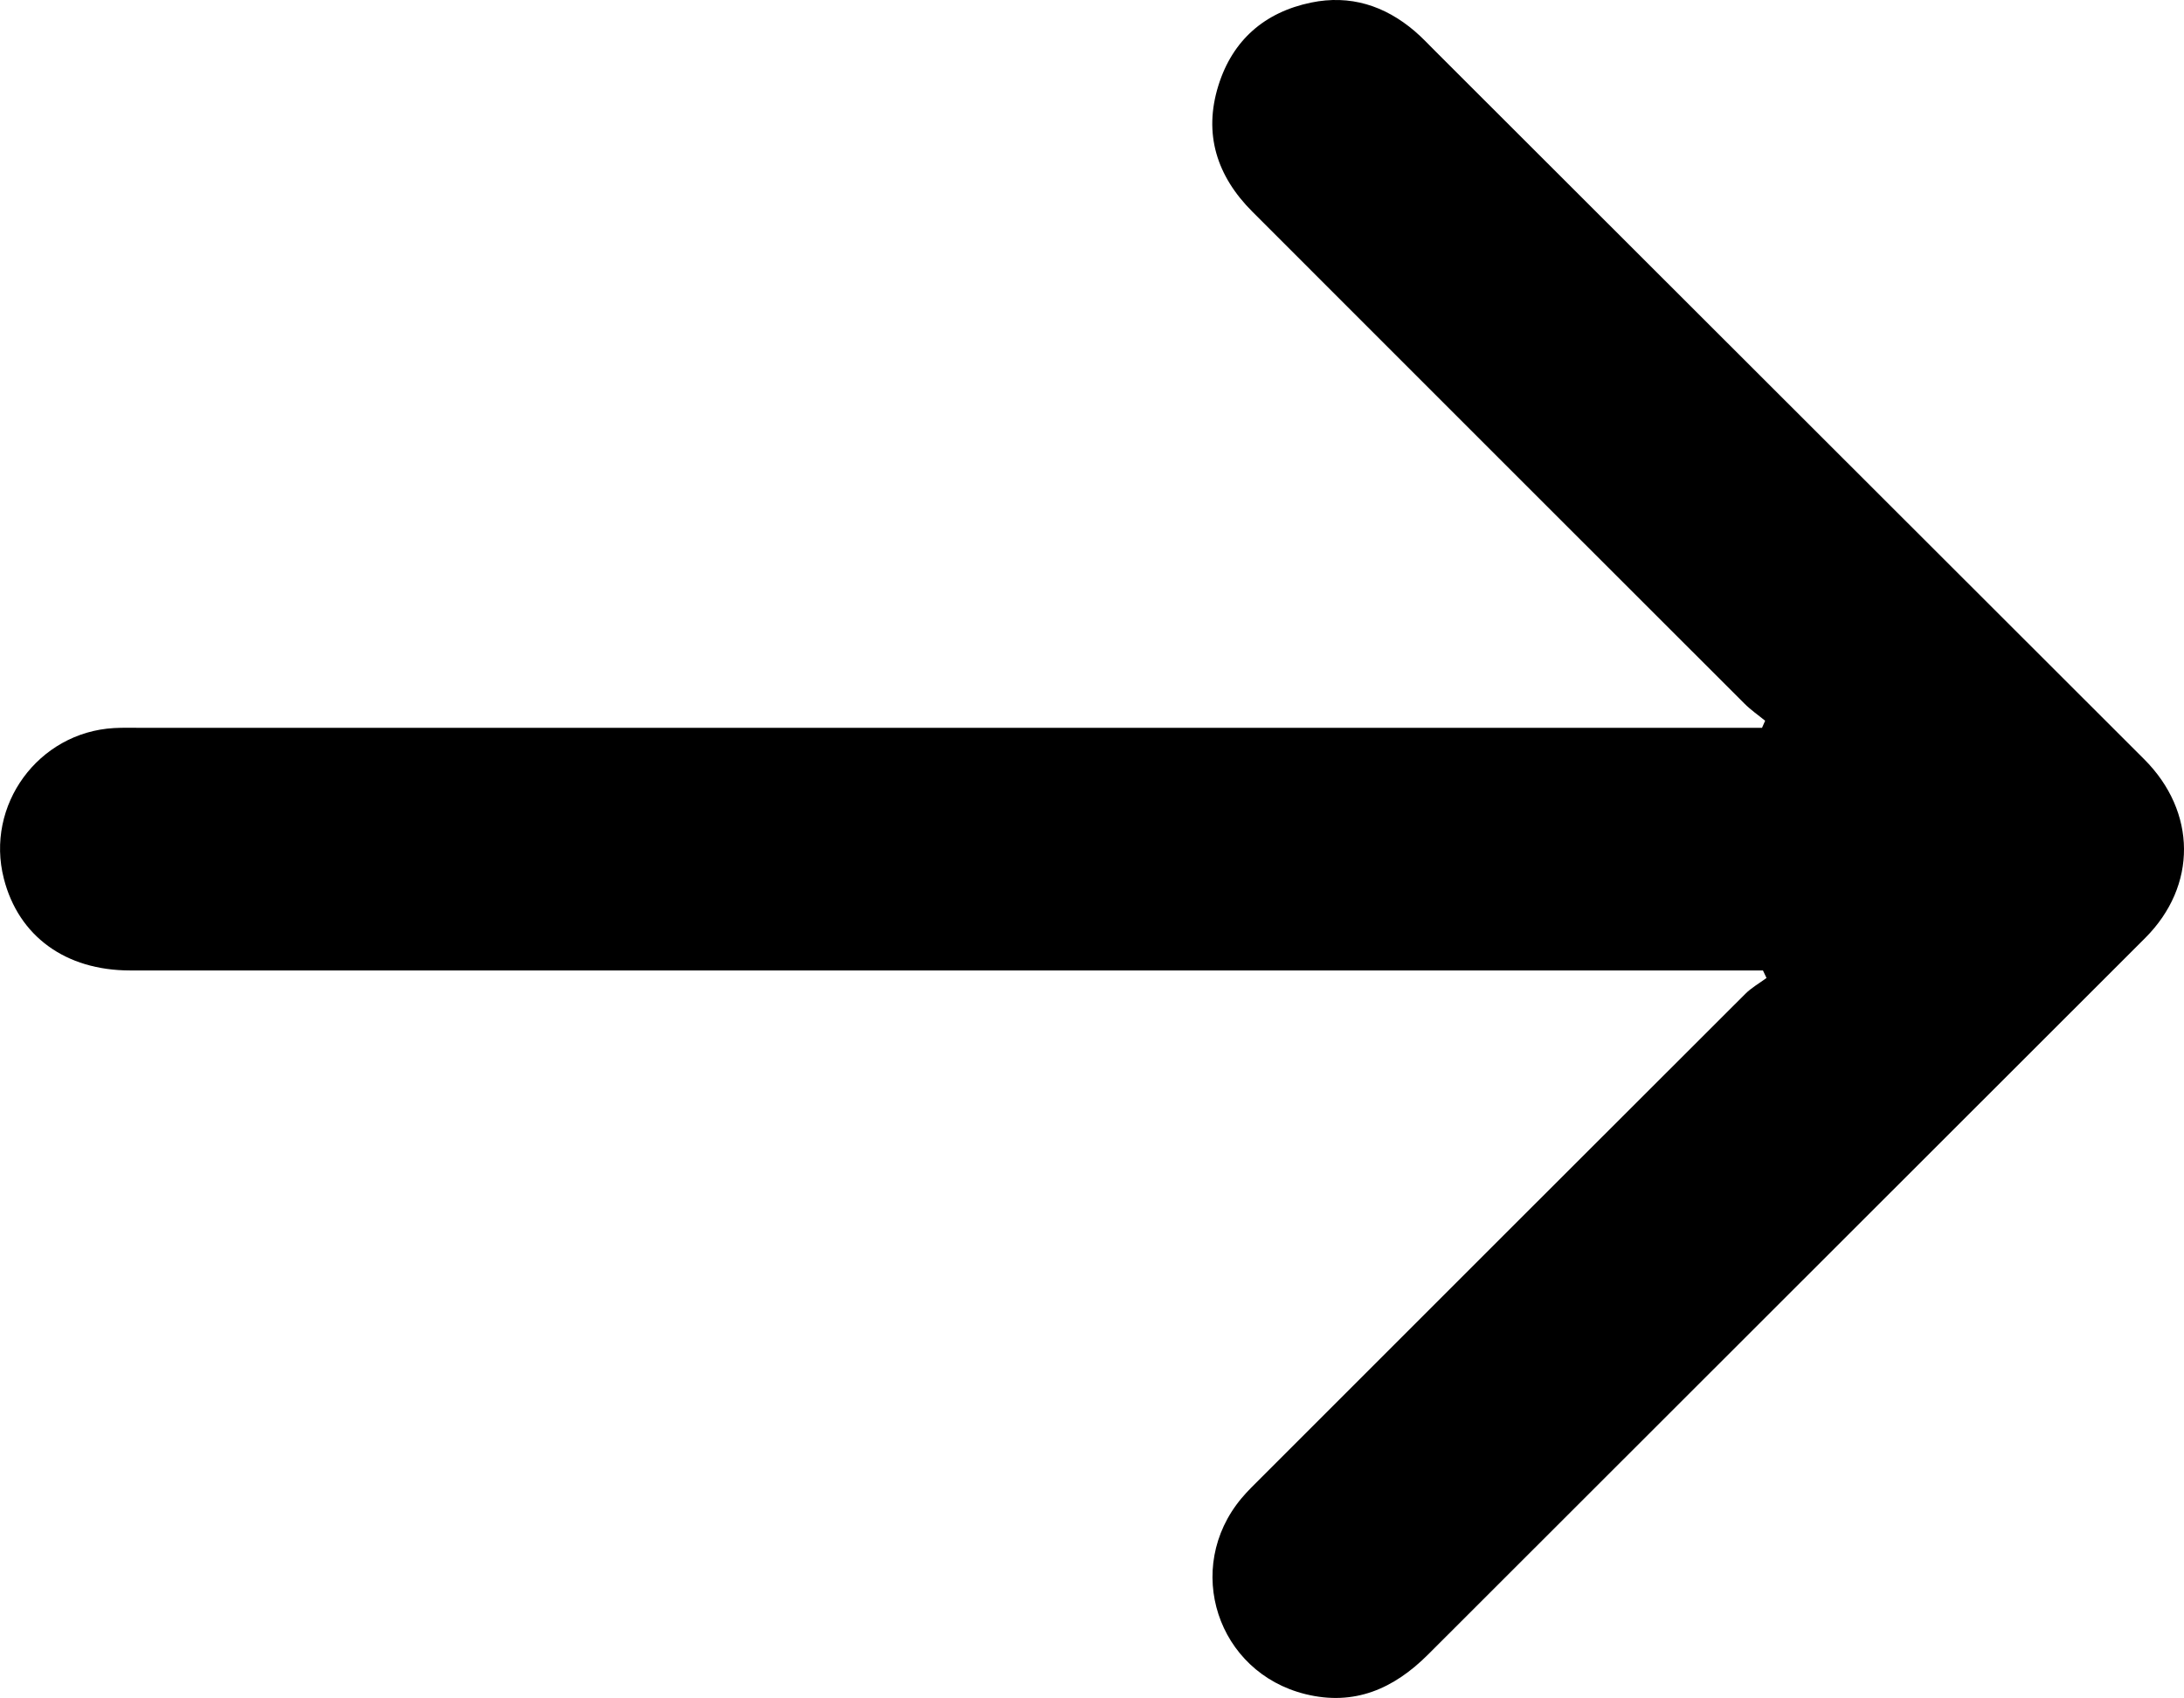 <svg id="Camada_1" data-name="Camada 1" xmlns="http://www.w3.org/2000/svg" viewBox="0 0 1833.34 1425.54"><path d="M1524.27,852.74c-5.78-4.73-12-9-17.28-14.28Q1300.34,632,1093.86,425.39c-29.84-29.85-41.27-65.25-28.54-106,11.89-38.08,38.8-61.53,77.84-69.6,32.7-6.75,61.75,2.5,86.95,24,6.18,5.27,11.73,11.29,17.49,17Q1545,587.89,1842.39,885c44.24,44.17,44.77,106.31.88,150.18q-300.93,300.72-601.85,601.46c-28.92,28.94-62,43.46-103,33.36-74.22-18.3-102.73-105.84-53.7-164.47,5.21-6.23,11.13-11.88,16.88-17.64q202.93-203,406-405.81c5.2-5.2,11.86-8.94,17.83-13.36l-3-6.32h-23.08q-673.78,0-1347.57,0c-54.29,0-93.67-28.8-106-77.06-15.82-61.62,28.9-122.84,92.45-126.44,7.44-.42,14.93-.2,22.39-.21H1521.65Z" transform="translate(-42.54 -247.63)"/></svg>